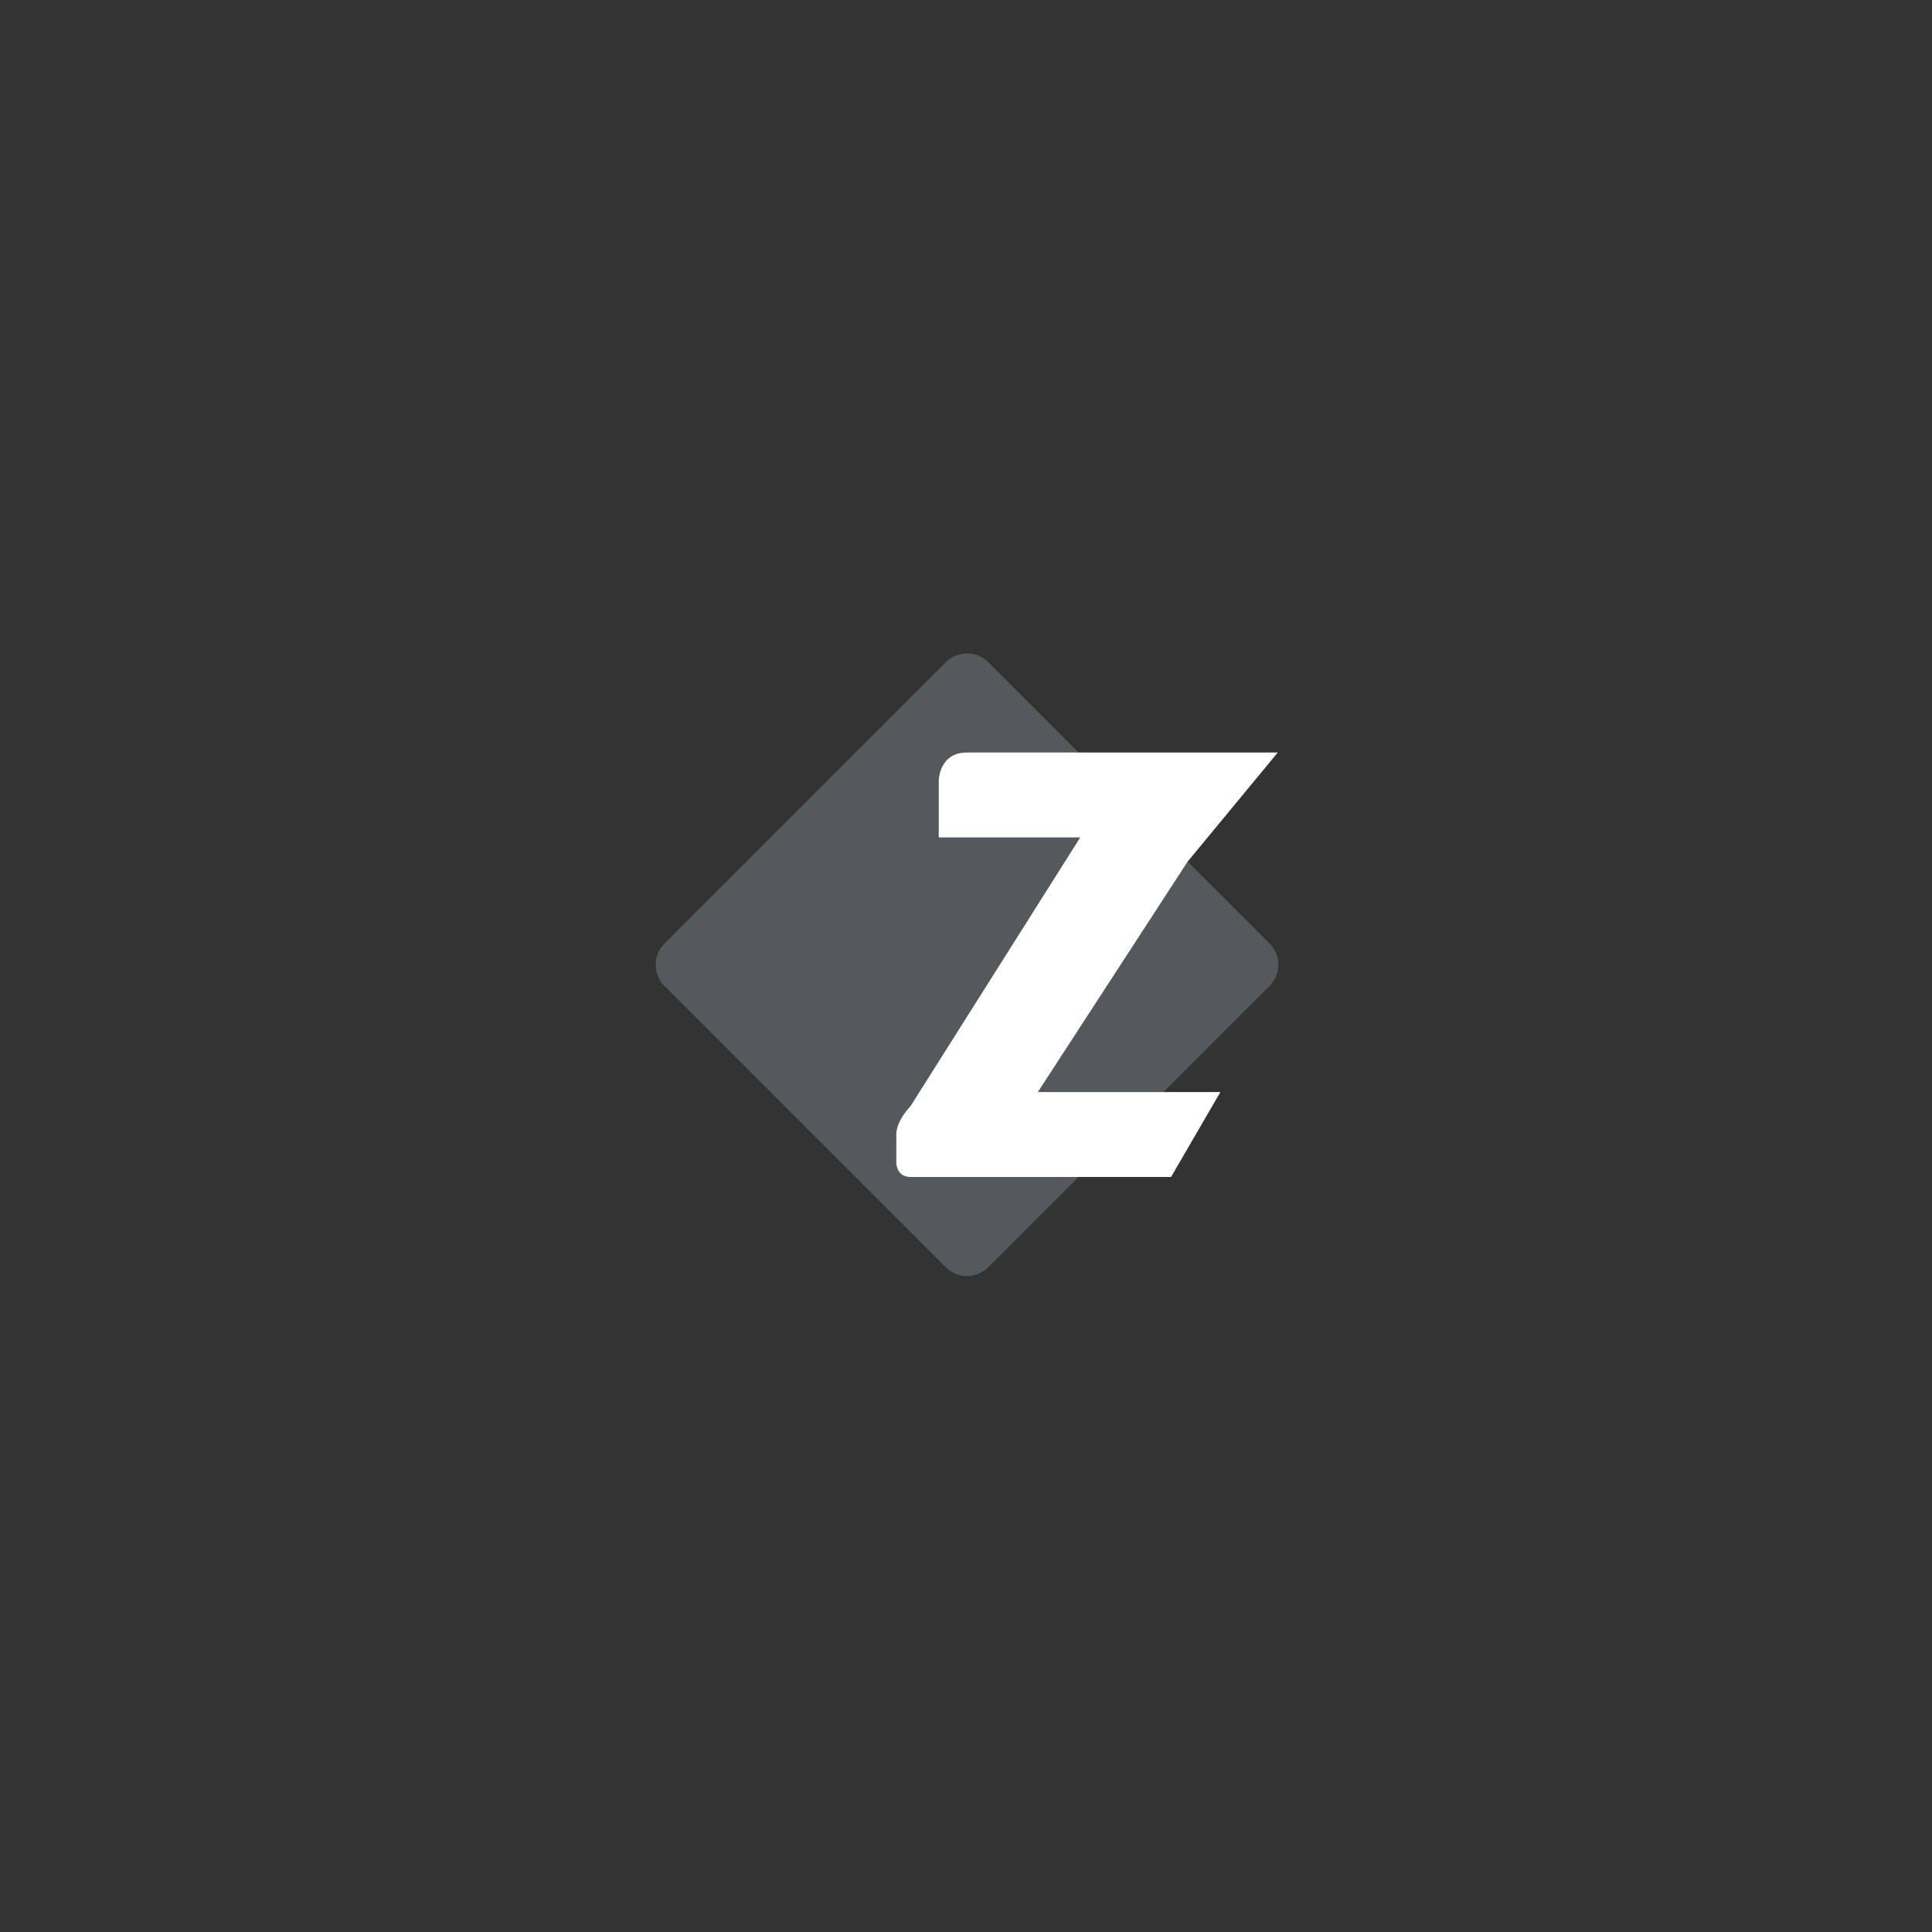 <?xml version="1.0" encoding="UTF-8" standalone="no"?>
<svg
   xmlns:dc="http://purl.org/dc/elements/1.1/"
   xmlns:cc="http://creativecommons.org/ns#"
   xmlns:rdf="http://www.w3.org/1999/02/22-rdf-syntax-ns#"
   xmlns:svg="http://www.w3.org/2000/svg"
   xmlns="http://www.w3.org/2000/svg"
   xmlns:sodipodi="http://sodipodi.sourceforge.net/DTD/sodipodi-0.dtd"
   xmlns:inkscape="http://www.inkscape.org/namespaces/inkscape"
   viewBox="0 0 272 272"
   version="1.1"
   id="svg16"
   sodipodi:docname="zwart_fg.svg"
   inkscape:version="0.92.4 (5da689c313, 2019-01-14)"
   width="272"
   height="272">
  <rect x="0" y="0" width="272" height="272" fill="#333333" stroke="none"/>
  <sodipodi:namedview
     pagecolor="#ffffff"
     bordercolor="#666666"
     borderopacity="1"
     objecttolerance="10"
     gridtolerance="10"
     guidetolerance="10"
     inkscape:pageopacity="0"
     inkscape:pageshadow="2"
     inkscape:window-width="1920"
     inkscape:window-height="1017"
     id="namedview18"
     showgrid="true"
     inkscape:zoom="2.9945397"
     inkscape:cx="36.204625"
     inkscape:cy="101.92595"
     inkscape:window-x="-8"
     inkscape:window-y="-8"
     inkscape:window-maximized="1"
     inkscape:current-layer="svg16"
     inkscape:snap-global="false">
    <inkscape:grid
       type="xygrid"
       id="grid827"
       spacingx="4"
       spacingy="4" />
  </sodipodi:namedview>
  <defs
     id="defs4">
    <style
       id="style2">.a{fill:none;stroke:#b1b5bd;stroke-linecap:round;stroke-linejoin:round;isolation:isolate;opacity:0.63;}</style>
    <style
       id="style2-2">.a{fill:none;stroke:#b1b5bd;stroke-linecap:round;stroke-linejoin:round;isolation:isolate;opacity:.63}.st0{fill:#fff}</style>
  </defs>
  <g
     id="g830"
     transform="matrix(0.498,0,0,0.498,88.342,88.015)">
    <path
       style="fill:#56595b;fill-opacity:1;stroke-width:11.776;stroke-linecap:square"
       d="m 96,8 a 8.49,8.49 0 0 0 -6.021,2.502 L 10.502,89.98 a 8.495,8.495 0 0 0 0,12.041 L 89.979,181.5 a 8.497,8.497 0 0 0 12.042,0 l 25.5,-25.5 4.479,-16 19.52,-8 29.978,-29.979 a 8.495,8.495 0 0 0 0,-12.04 L 158.355,66.838 128,52 127.52,36 102.021,10.502 A 8.49,8.49 0 0 0 96,8 Z"
       id="rect923"
       inkscape:connector-curvature="0" />
    <path
       style="fill:#ffffff"
       d="m 96,36 c -8,0 -8,8 -8,8 v 16 h 40 l -48,76 c 0,0 -4,4 -4,8 v 8 c 0,0 0,4 4,4 l 73.668,0 13.943,-24 L 116,132 158.355,66.838 183.836,36 Z"
       id="path829"
       inkscape:connector-curvature="0"
       sodipodi:nodetypes="sccccscscccccs" />
  </g>
</svg>
